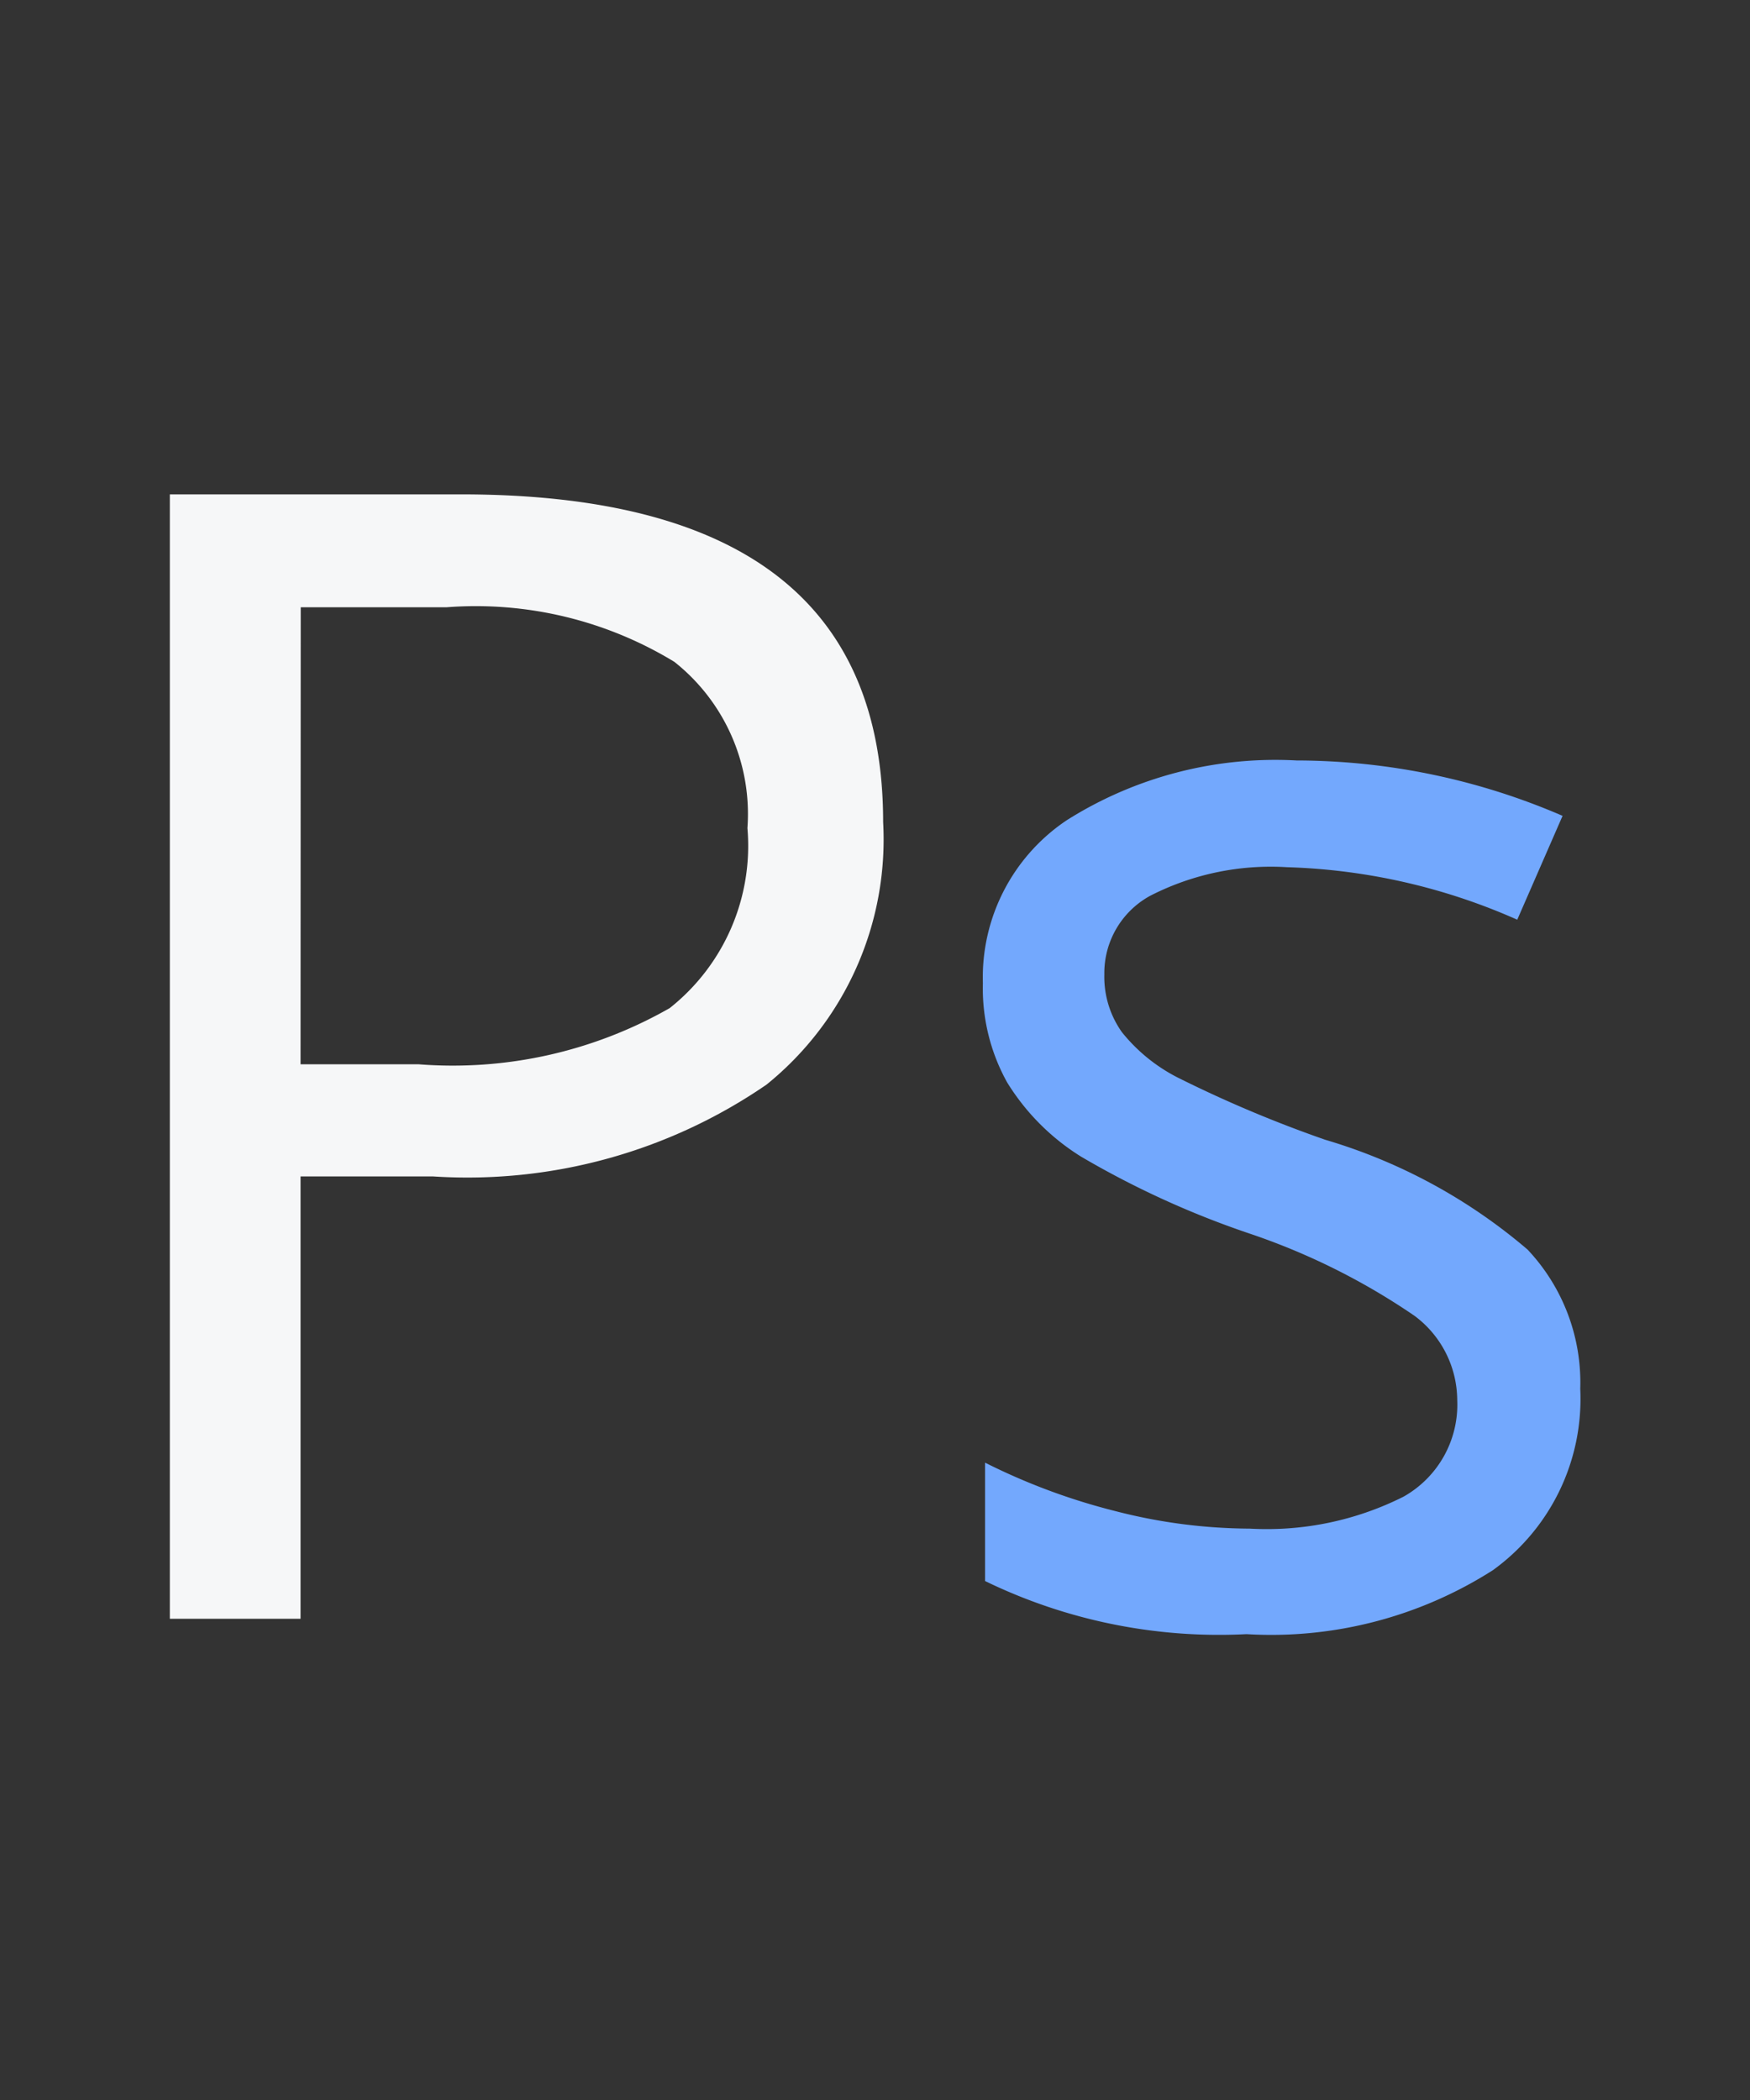 <svg xmlns="http://www.w3.org/2000/svg" width="20" height="24" viewBox="0 0 20 24">
  <rect x="0" y="0" width="20" height="24" fill="#333333" stroke="none"/>
  <g id="Group_421" data-name="Group 421" transform="translate(-362 -61.5)">
    <rect id="Rectangle_1875" data-name="Rectangle 1875" width="20" height="24" transform="translate(362 61.5)" fill="#f6f7f8" opacity="0"/>
    <path id="Path_593" data-name="Path 593" d="M3.467-2.628a2.413,2.413,0,0,1-1,2.074A4.71,4.71,0,0,1-.347.176,6.116,6.116,0,0,1-3.335-.431V-1.784a7.227,7.227,0,0,0,1.49.554,6.221,6.221,0,0,0,1.534.2,3.478,3.478,0,0,0,1.758-.365A1.206,1.206,0,0,0,2.061-2.5a1.207,1.207,0,0,0-.488-.962,7.673,7.673,0,0,0-1.9-.945,10.318,10.318,0,0,1-1.912-.875,2.611,2.611,0,0,1-.844-.848,2.212,2.212,0,0,1-.277-1.134A2.161,2.161,0,0,1-2.4-9.127,4.464,4.464,0,0,1,.224-9.809a7.689,7.689,0,0,1,3.041.633L2.747-7.989a6.98,6.98,0,0,0-2.628-.6,3.023,3.023,0,0,0-1.564.325,1.006,1.006,0,0,0-.527.9,1.092,1.092,0,0,0,.2.659,1.952,1.952,0,0,0,.637.519,14.24,14.24,0,0,0,1.688.712A6.3,6.3,0,0,1,2.865-4.219,2.216,2.216,0,0,1,3.467-2.628Z" transform="translate(376.593 80)" fill="#73A8FD"/>
    <path id="Path_594" data-name="Path 594" d="M4.5-9.105a3.6,3.6,0,0,1-1.332,3,6.032,6.032,0,0,1-3.81,1.05H-2.158V0H-3.652V-12.85H-.321Q4.5-12.85,4.5-9.105ZM-2.158-6.337H-.813a5,5,0,0,0,2.874-.642,2.365,2.365,0,0,0,.888-2.057,2.217,2.217,0,0,0-.835-1.9,4.362,4.362,0,0,0-2.6-.624h-1.67Z" transform="translate(367.593 80)" fill="#f6f7f8"/>
  </g>
</svg>

